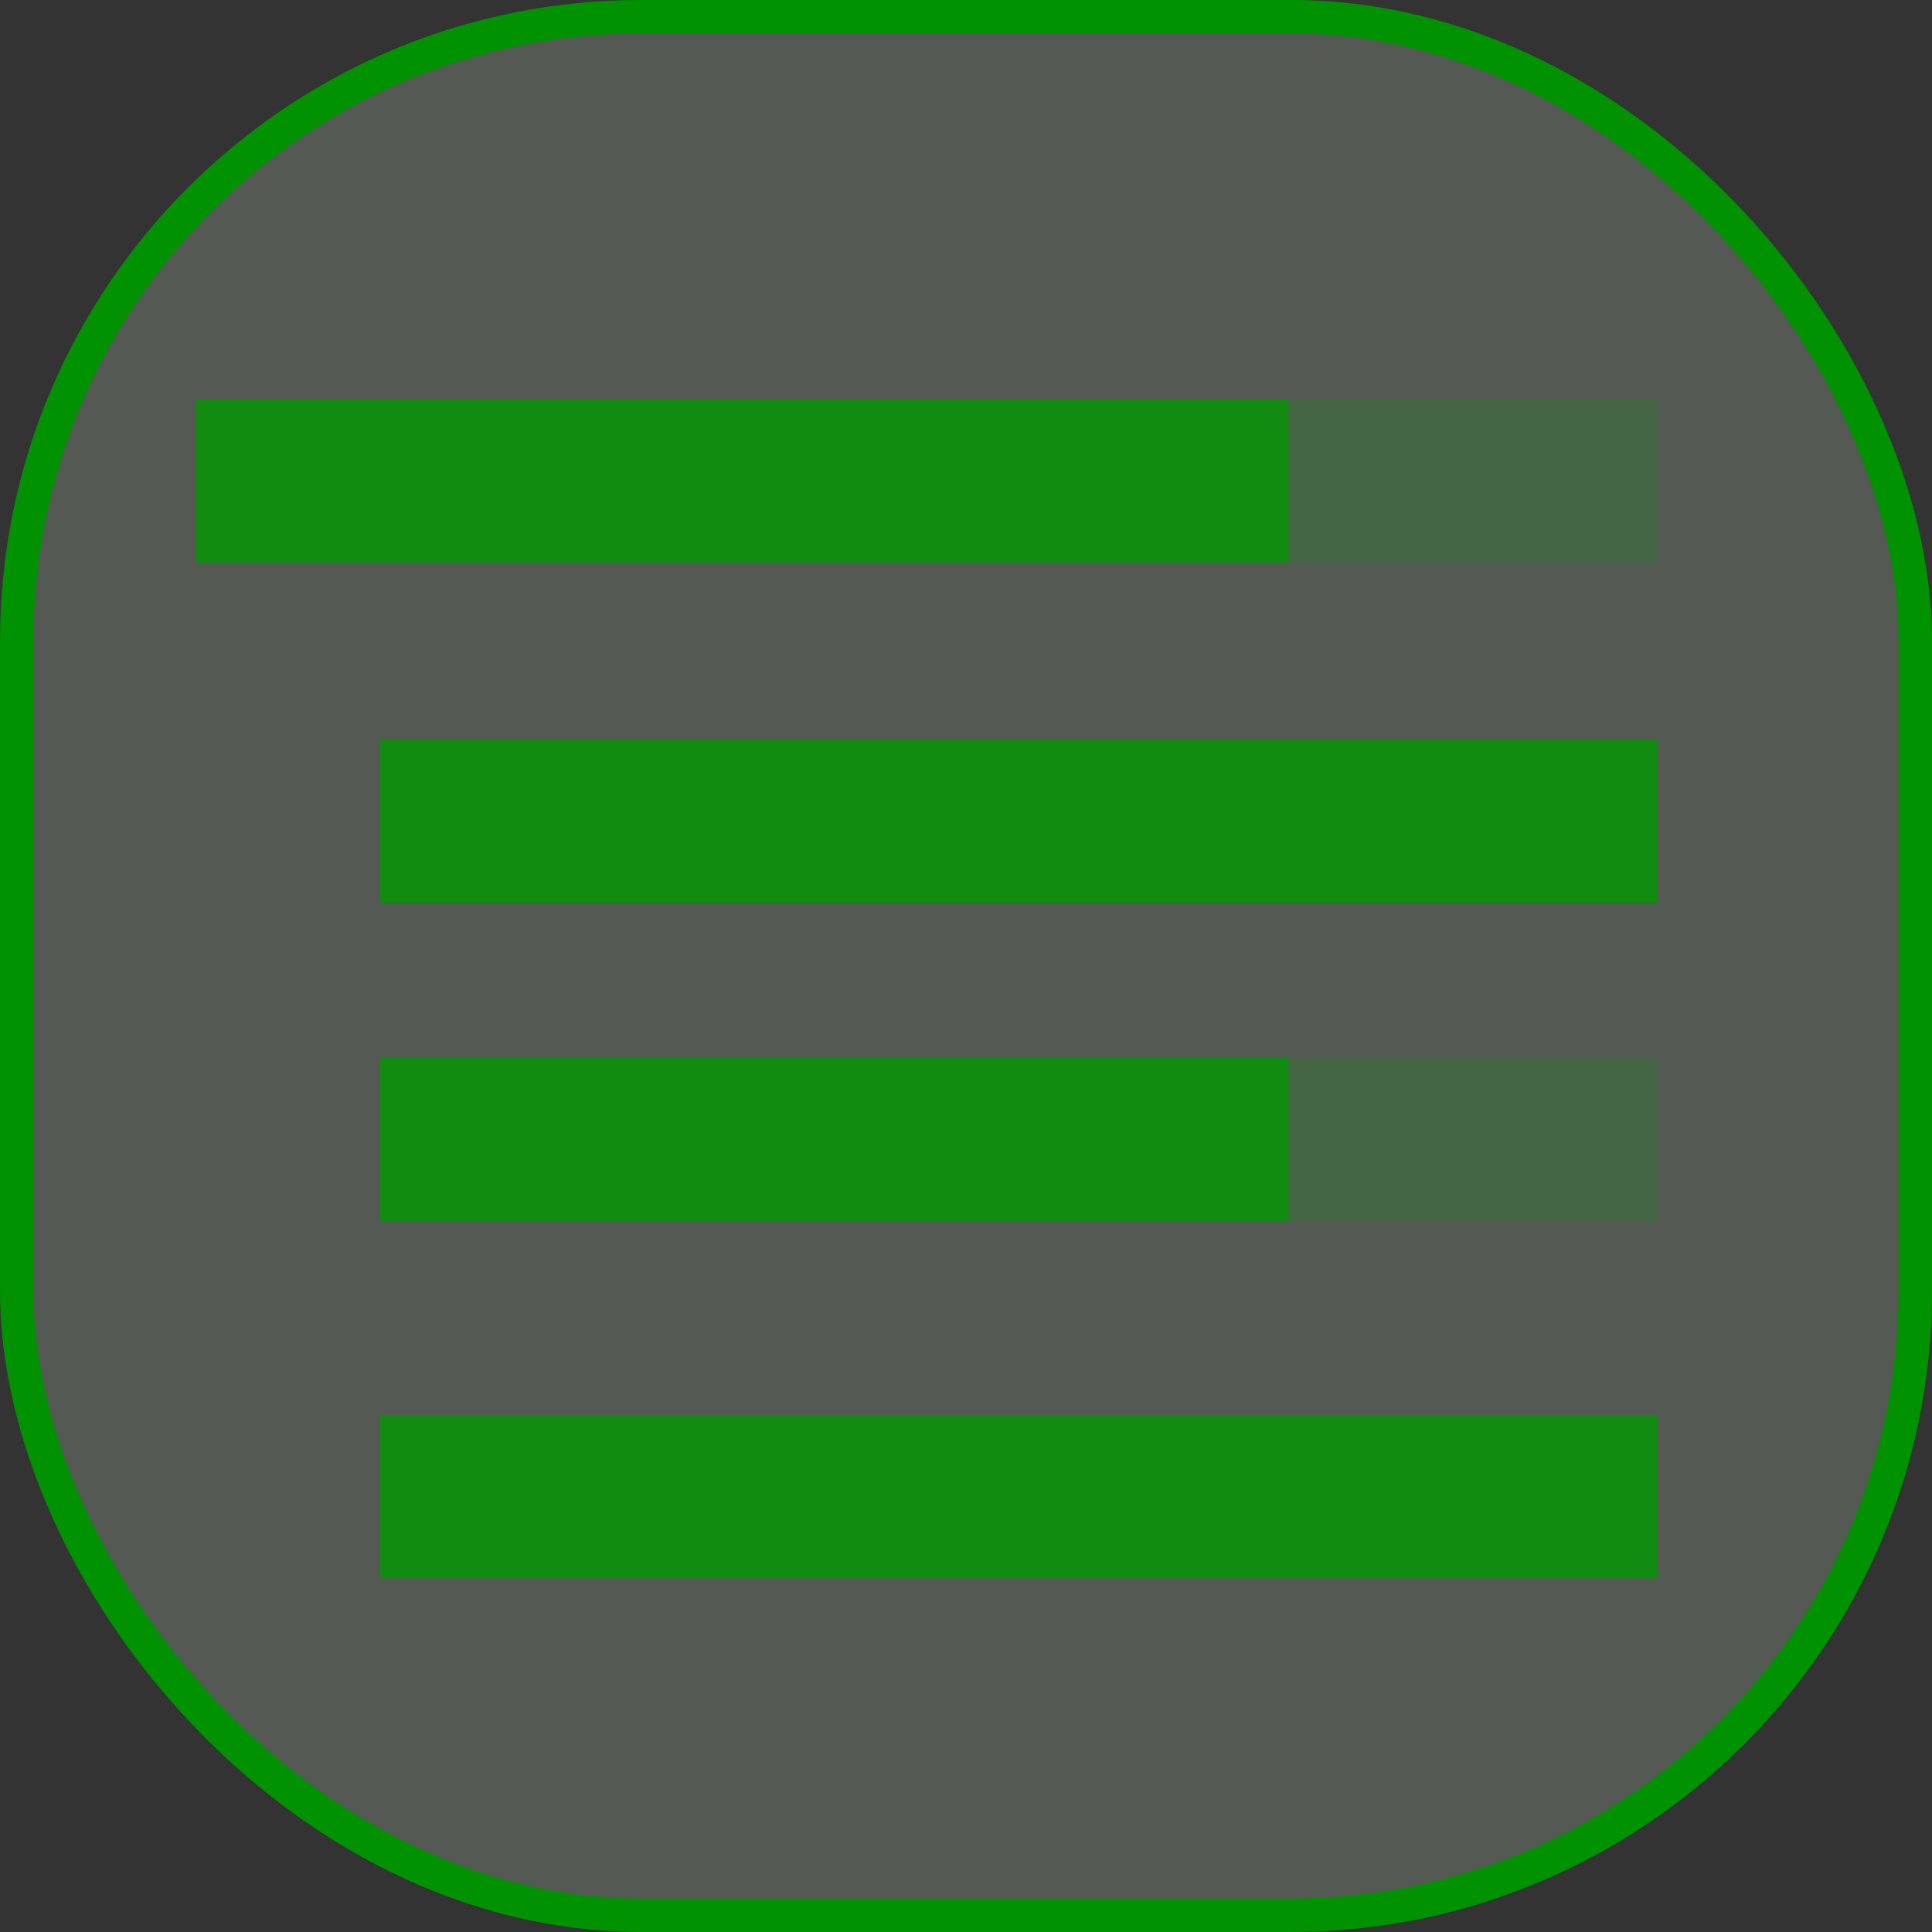 <?xml version="1.0" encoding="UTF-8" standalone="no"?>
<!-- Created with Inkscape (http://www.inkscape.org/) -->

<svg
   width="60mm"
   height="60mm"
   viewBox="0 0 60 60"
   version="1.1"
   id="svg1"
   inkscape:export-filename="../../Volumes/Data/Github/data-downloader/docs/source/_static/logo/logo.svg"
   inkscape:export-xdpi="96"
   inkscape:export-ydpi="96"
   inkscape:version="1.3 (0e150ed, 2023-07-21)"
   sodipodi:docname="icon_square.svg"
   xmlns:inkscape="http://www.inkscape.org/namespaces/inkscape"
   xmlns:sodipodi="http://sodipodi.sourceforge.net/DTD/sodipodi-0.dtd"
   xmlns="http://www.w3.org/2000/svg"
   xmlns:svg="http://www.w3.org/2000/svg">
  <rect x="0" y="0" width="60" height="60" fill="#333333" stroke="none"/>
  <sodipodi:namedview
     id="namedview1"
     pagecolor="#ffffff"
     bordercolor="#000000"
     borderopacity="0.25"
     inkscape:showpageshadow="2"
     inkscape:pageopacity="0.0"
     inkscape:pagecheckerboard="0"
     inkscape:deskcolor="#d1d1d1"
     inkscape:document-units="mm"
     inkscape:zoom="1.017406"
     inkscape:cx="80.597126"
     inkscape:cy="38.824226"
     inkscape:window-width="2560"
     inkscape:window-height="1324"
     inkscape:window-x="0"
     inkscape:window-y="33"
     inkscape:window-maximized="0"
     inkscape:current-layer="layer1" />
  <defs
     id="defs1" />
  <g
     inkscape:label="Layer 1"
     inkscape:groupmode="layer"
     id="layer1"
     transform="translate(-25.628,-27.159)">
    <rect
       style="fill:#d9f2d9;fill-opacity:0.2;stroke:#009200;stroke-width:1.039;stroke-linecap:round;stroke-linejoin:bevel;stroke-dasharray:none;stroke-dashoffset:0;stroke-opacity:1"
       id="rect8"
       width="58.961"
       height="58.961"
       x="26.148"
       y="27.678"
       ry="19.391" />
    <rect
       style="fill:#128b11;fill-opacity:1;stroke:none;stroke-width:0.427;stroke-dasharray:1.281, 1.281"
       id="rect1"
       width="39.674"
       height="5.076"
       x="37.434"
       y="50.13" />
    <rect
       style="fill:#128b11;fill-opacity:1;stroke:none;stroke-width:0.36;stroke-dasharray:1.08, 1.08"
       id="rect1-2"
       width="28.211"
       height="5.076"
       x="37.434"
       y="60.013" />
    <rect
       style="fill:#128b11;fill-opacity:0.25;stroke:none;stroke-width:0.23;stroke-dasharray:0.689, 0.689;stroke-opacity:0.452"
       id="rect1-2-0"
       width="11.459"
       height="5.076"
       x="65.648"
       y="60.013" />
    <rect
       style="fill:#128b11;fill-opacity:1;stroke:none;stroke-width:0.427;stroke-dasharray:1.281, 1.281"
       id="rect1-2-9"
       width="39.674"
       height="5.076"
       x="37.434"
       y="71.102" />
    <rect
       style="fill:#128b11;fill-opacity:1;stroke:none;stroke-width:0.395;stroke-dasharray:1.185, 1.185"
       id="rect1-27"
       width="33.929"
       height="5.076"
       x="31.716"
       y="39.558" />
    <rect
       style="fill:#128b11;fill-opacity:0.25;stroke:none;stroke-width:0.23;stroke-dasharray:0.689, 0.689;stroke-opacity:0.452"
       id="rect1-2-0-0"
       width="11.459"
       height="5.076"
       x="65.645"
       y="39.558" />
  </g>
</svg>
